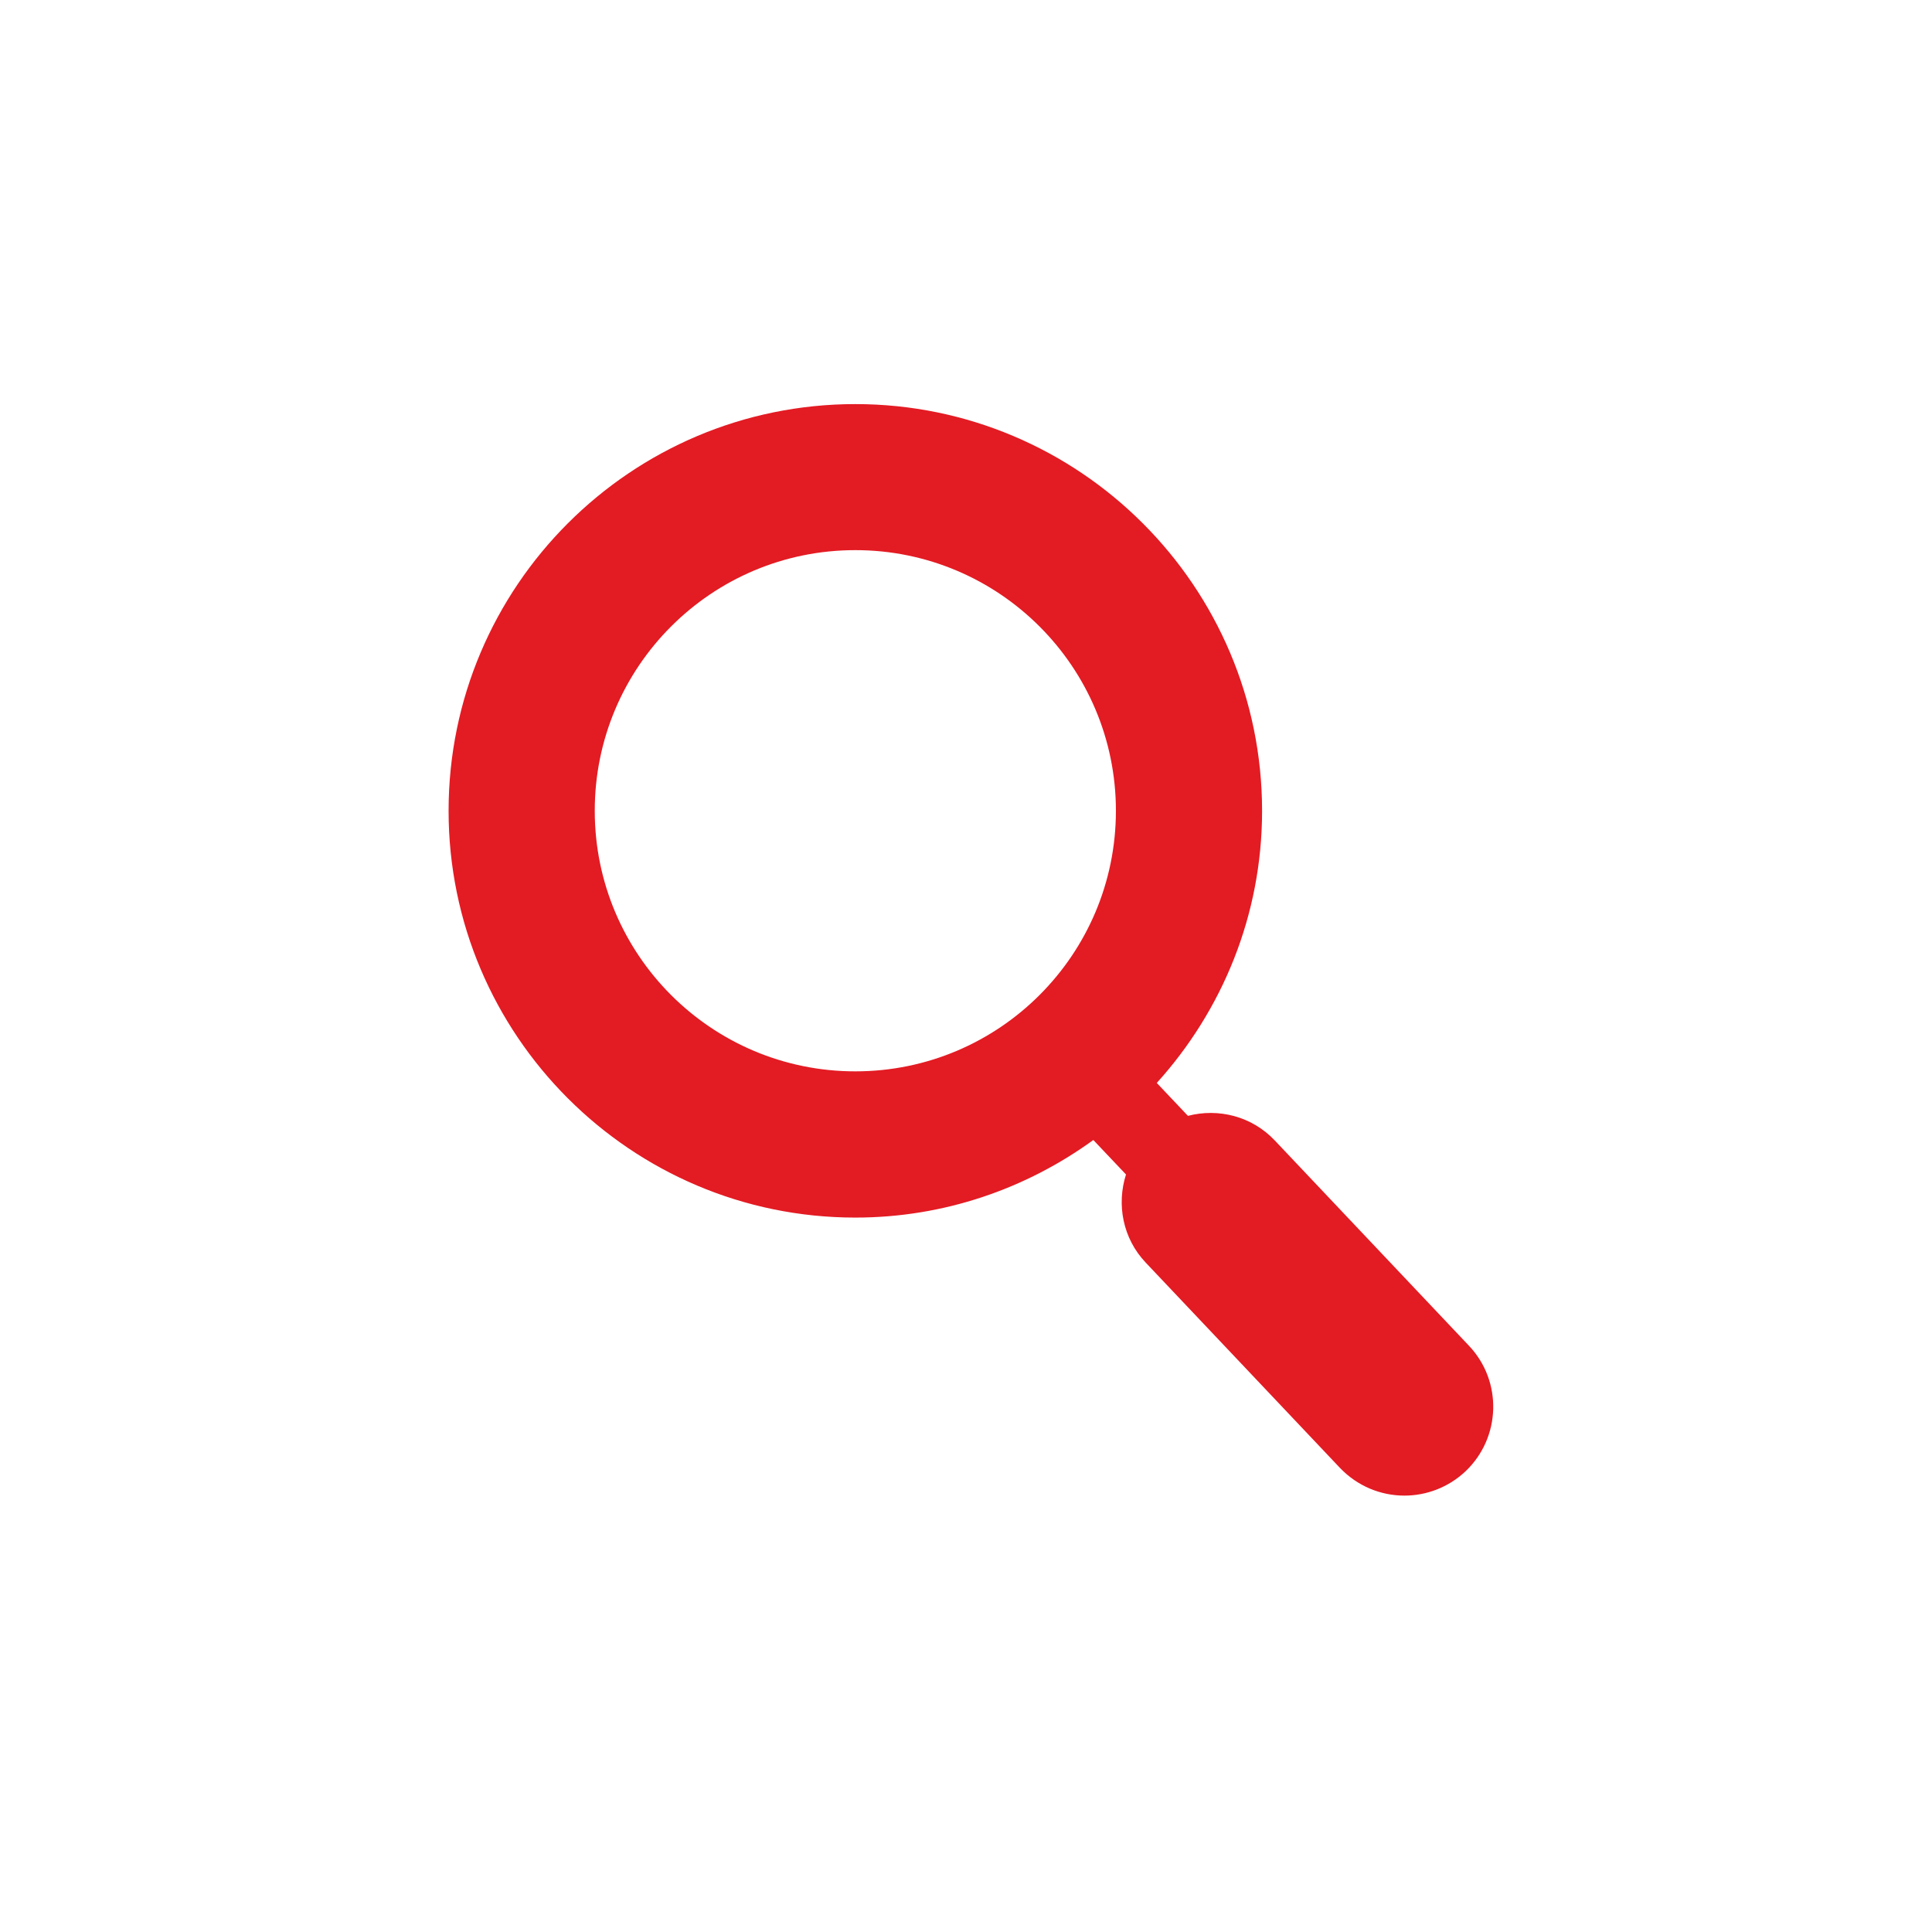 <?xml version="1.0" encoding="utf-8"?>
<!-- Generator: Adobe Illustrator 15.0.0, SVG Export Plug-In . SVG Version: 6.00 Build 0)  -->
<!DOCTYPE svg PUBLIC "-//W3C//DTD SVG 1.1//EN" "http://www.w3.org/Graphics/SVG/1.1/DTD/svg11.dtd">
<svg version="1.1" id="Layer_1" xmlns="http://www.w3.org/2000/svg" xmlns:xlink="http://www.w3.org/1999/xlink" x="0px" y="0px"
	 width="32px" height="32px" viewBox="0 0 32 32" enable-background="new 0 0 32 32" xml:space="preserve">
<g>
	<circle fill="none" cx="16" cy="15.75" r="14.75"/>
	<path fill="#E31B23" d="M24.331,22.29l-3.217-3.401c-0.383-0.404-0.936-0.537-1.438-0.407l-0.516-0.545
		c1.08-1.195,1.744-2.773,1.744-4.507c0-3.715-3.021-6.737-6.737-6.737s-6.737,3.021-6.737,6.737c0,3.714,3.021,6.737,6.737,6.737
		c1.472,0,2.832-0.48,3.942-1.285l0.541,0.571c-0.157,0.494-0.056,1.056,0.326,1.459l3.217,3.4c0.291,0.305,0.679,0.46,1.068,0.46
		c0.363,0,0.727-0.134,1.012-0.402C24.862,23.811,24.889,22.879,24.331,22.29z M14.167,17.745c-2.384,0-4.316-1.933-4.316-4.316
		c0-2.384,1.932-4.317,4.316-4.317c2.382,0,4.316,1.933,4.316,4.317C18.483,15.812,16.55,17.745,14.167,17.745z"/>
</g>
</svg>
